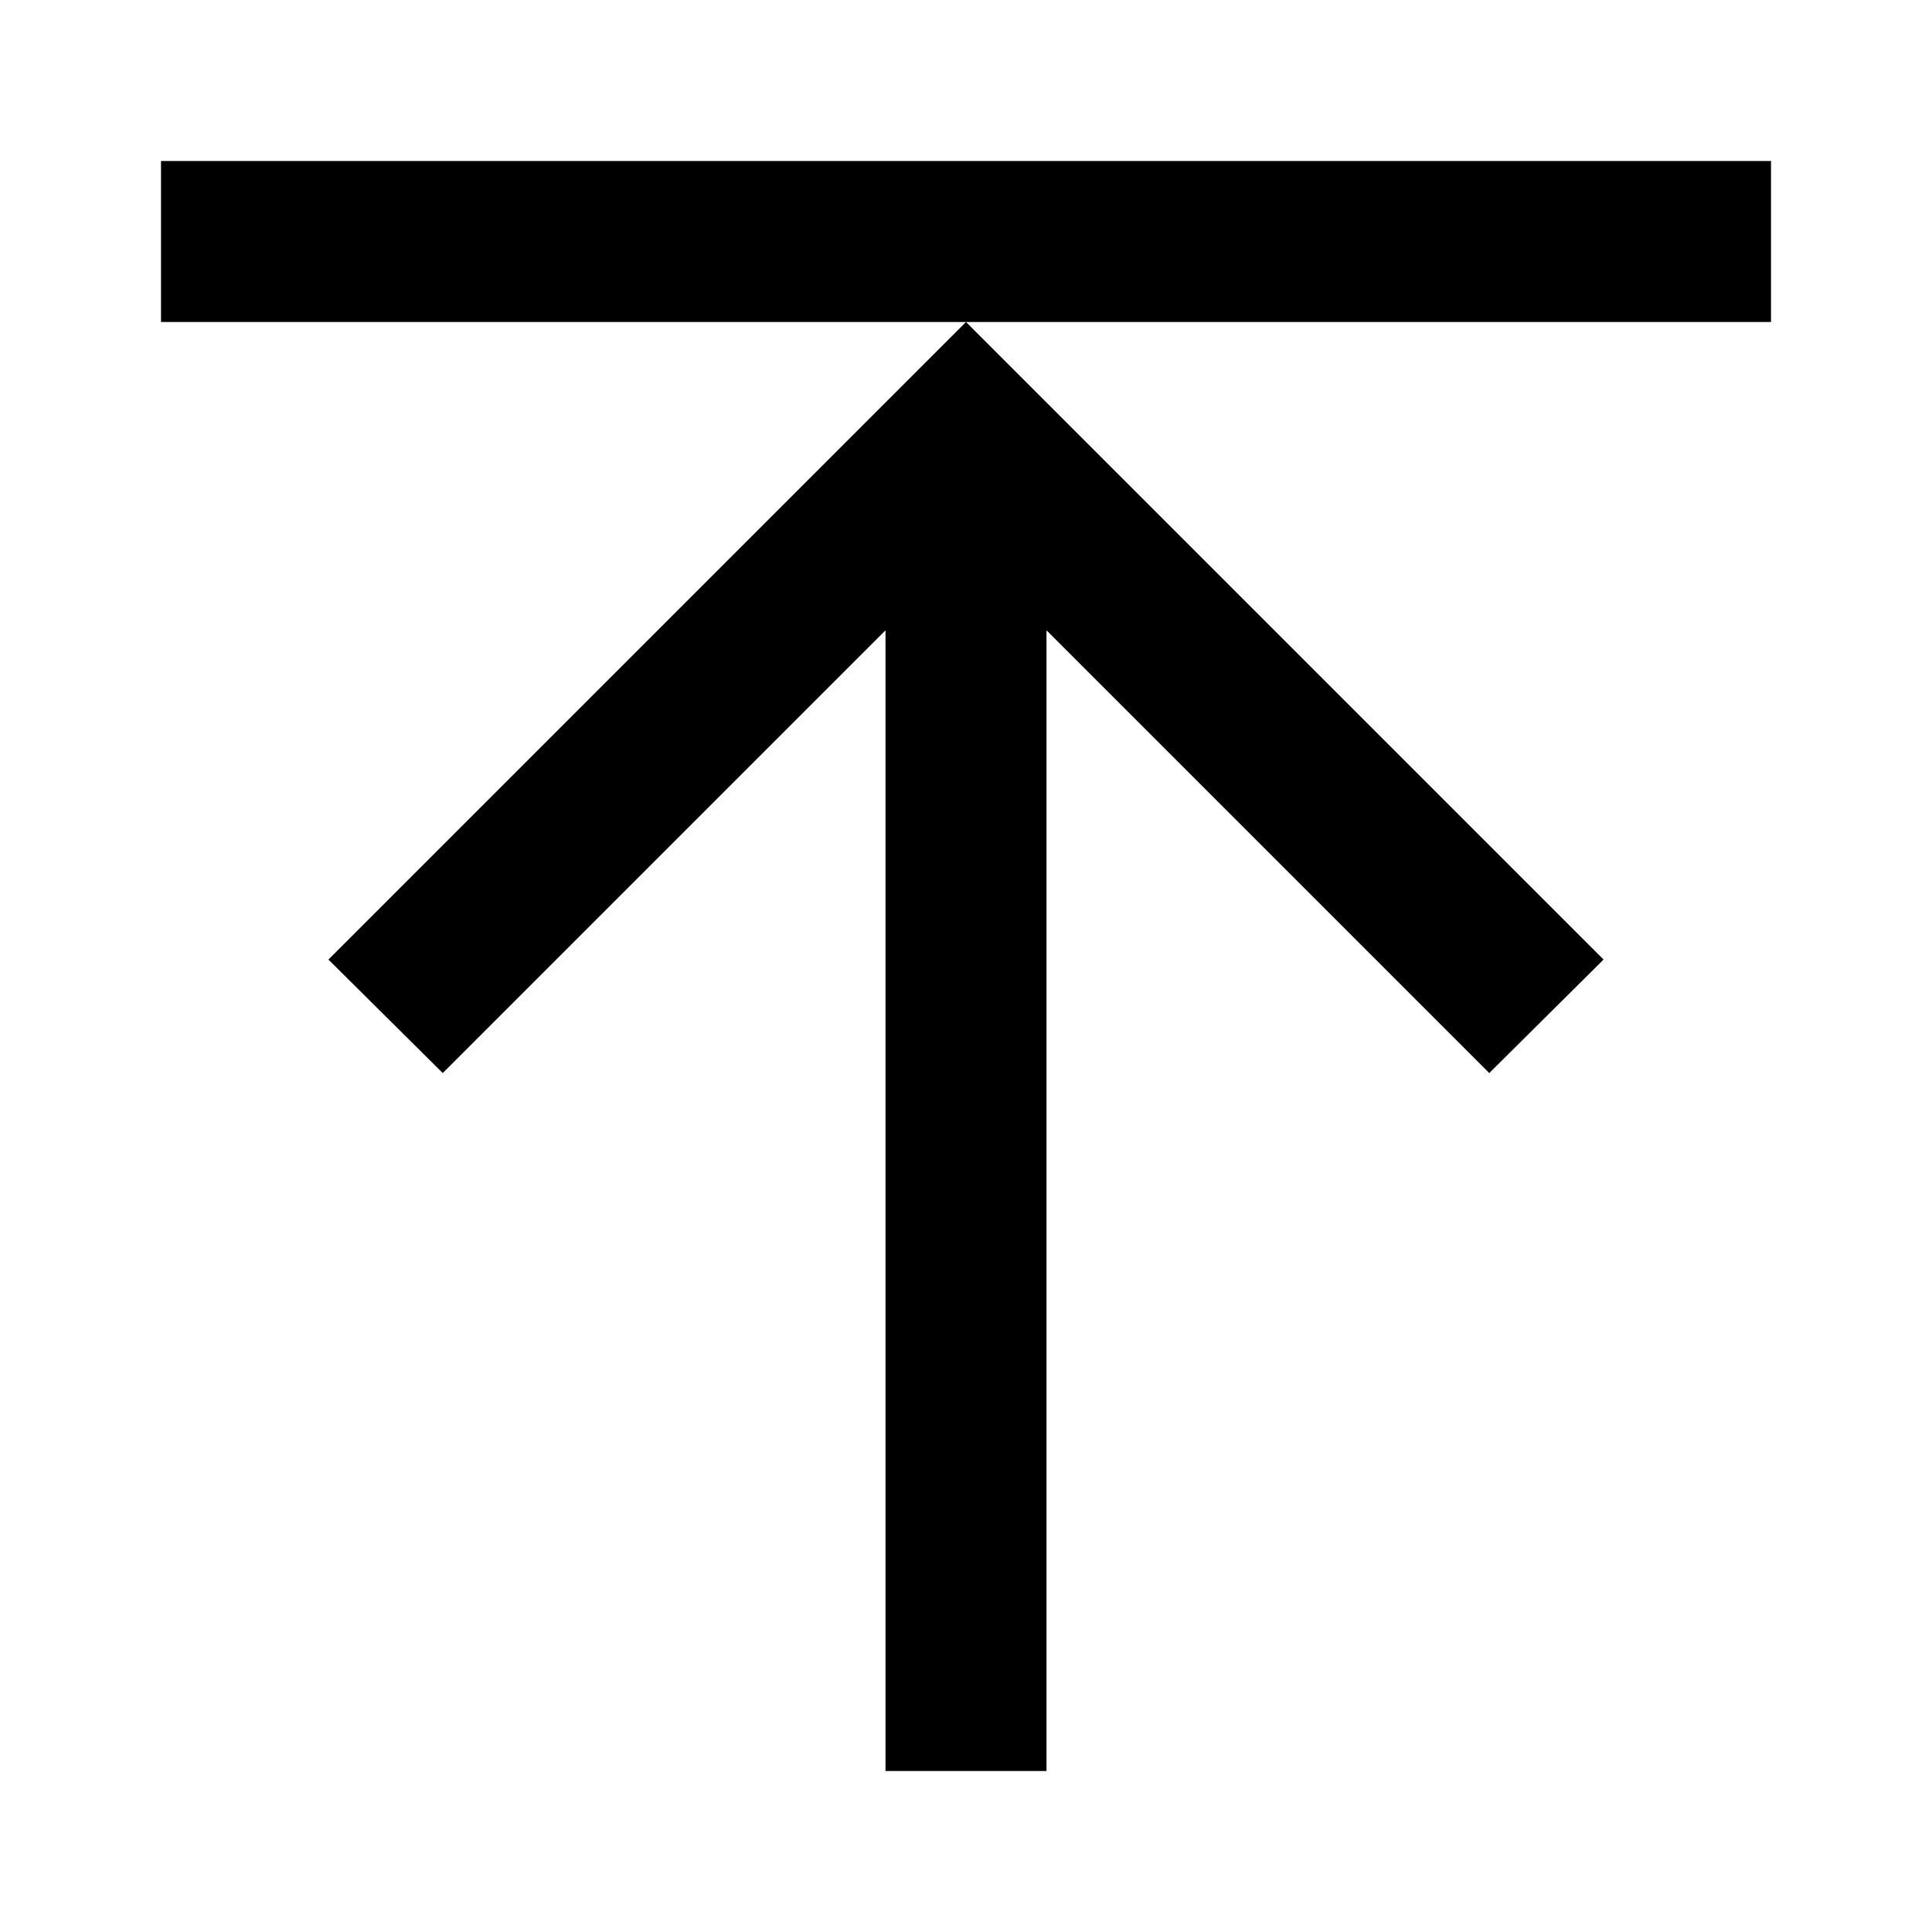   <svg xmlns="http://www.w3.org/2000/svg" viewBox="0 0 24 24">
    
    <path
      d="M4.08,11.92L12,4L19.92,11.92L18.5,13.33L13,7.83V22H11V7.83L5.5,13.33L4.08,11.92M12,4H22V2H2V4H12Z"
    />
  </svg>
